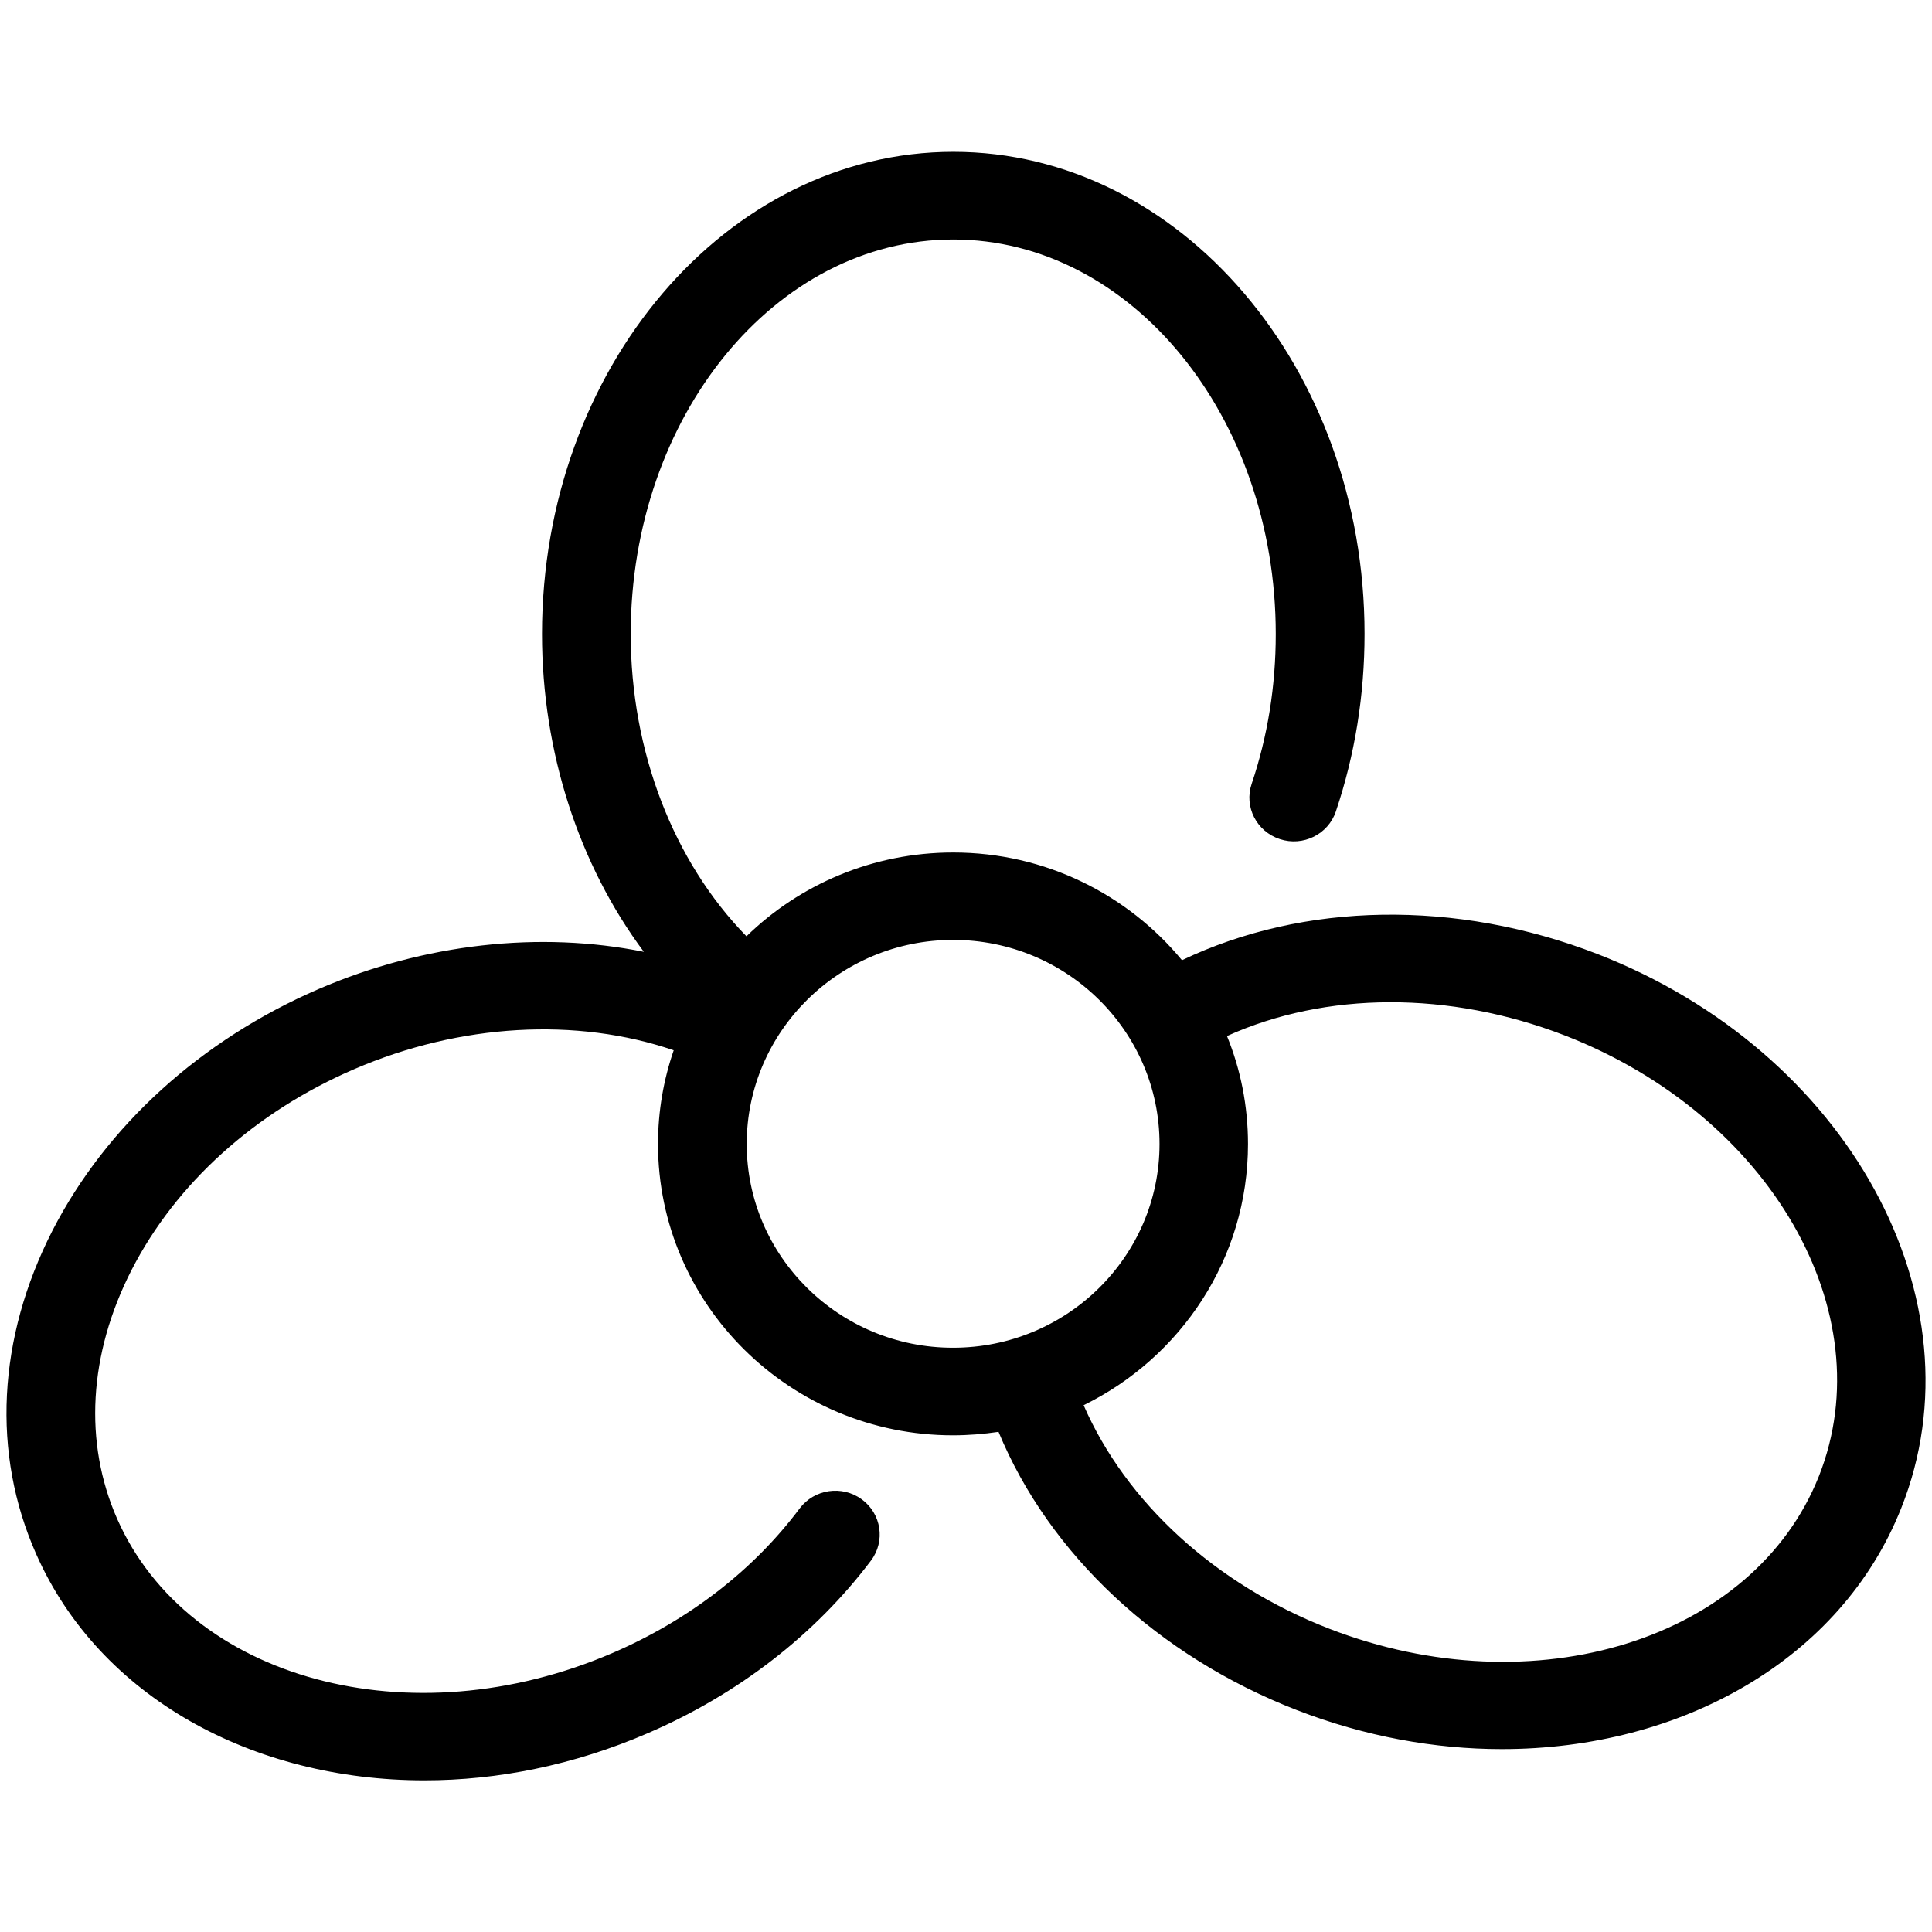 <?xml version="1.0" encoding="utf-8"?>
<!-- Generator: Adobe Illustrator 16.0.0, SVG Export Plug-In . SVG Version: 6.00 Build 0)  -->
<!DOCTYPE svg PUBLIC "-//W3C//DTD SVG 1.1//EN" "http://www.w3.org/Graphics/SVG/1.1/DTD/svg11.dtd">
<svg version="1.1" id="Layer_1" xmlns="http://www.w3.org/2000/svg" xmlns:xlink="http://www.w3.org/1999/xlink" x="0px" y="0px"
	 width="24px" height="24px" viewBox="0 0 24 24" enable-background="new 0 0 24 24" xml:space="preserve">
<g>
	<path d="M19.841,11.85c-1.755-0.679-3.644-0.645-5.158,0.078c-0.674-0.816-1.698-1.338-2.842-1.338c-1,0-1.908,0.398-2.568,1.041
		c-0.907-0.928-1.438-2.298-1.438-3.755c0-2.702,1.797-4.901,4.007-4.901c2.208,0,4.006,2.199,4.006,4.901
		c0,0.644-0.1,1.27-0.299,1.86c-0.097,0.286,0.06,0.593,0.35,0.688c0.288,0.095,0.601-0.059,0.696-0.345
		c0.236-0.701,0.356-1.442,0.356-2.205c0-3.302-2.291-5.988-5.108-5.988c-2.815,0-5.11,2.688-5.11,5.99
		c0,1.467,0.46,2.868,1.265,3.948c-1.291-0.26-2.722-0.105-4.037,0.461c-1.465,0.632-2.64,1.699-3.309,3.001
		c-0.684,1.338-0.757,2.768-0.203,4.018c0.789,1.785,2.699,2.812,4.823,2.812c0.911,0,1.858-0.189,2.776-0.586
		c1.12-0.482,2.079-1.225,2.771-2.143c0.183-0.242,0.13-0.584-0.114-0.762c-0.244-0.178-0.588-0.129-0.771,0.113
		c-0.576,0.77-1.38,1.389-2.327,1.797c-2.507,1.08-5.267,0.334-6.151-1.666C1.038,17.92,1.1,16.822,1.634,15.777
		c0.552-1.078,1.535-1.965,2.767-2.496c1.318-0.568,2.762-0.646,3.968-0.234c-0.126,0.365-0.195,0.756-0.195,1.164
		c0,1.994,1.644,3.619,3.664,3.619c0.193,0,0.382-0.016,0.566-0.043c0.628,1.518,1.979,2.787,3.707,3.457
		c0.848,0.328,1.712,0.484,2.546,0.484c2.228,0,4.214-1.111,4.961-2.994C24.649,16.143,22.953,13.057,19.841,11.85z M9.276,14.211
		c0-1.398,1.151-2.535,2.564-2.535c1.415,0,2.564,1.136,2.564,2.535c0,1.396-1.149,2.531-2.564,2.531
		C10.427,16.744,9.276,15.607,9.276,14.211z M22.595,18.338c-0.808,2.031-3.533,2.881-6.081,1.895
		c-1.416-0.549-2.525-1.568-3.053-2.777c1.209-0.592,2.042-1.824,2.042-3.244c0-0.475-0.092-0.928-0.261-1.342
		c1.228-0.554,2.758-0.563,4.195-0.008C21.987,13.85,23.401,16.305,22.595,18.338z"/>
</g>
</svg>
